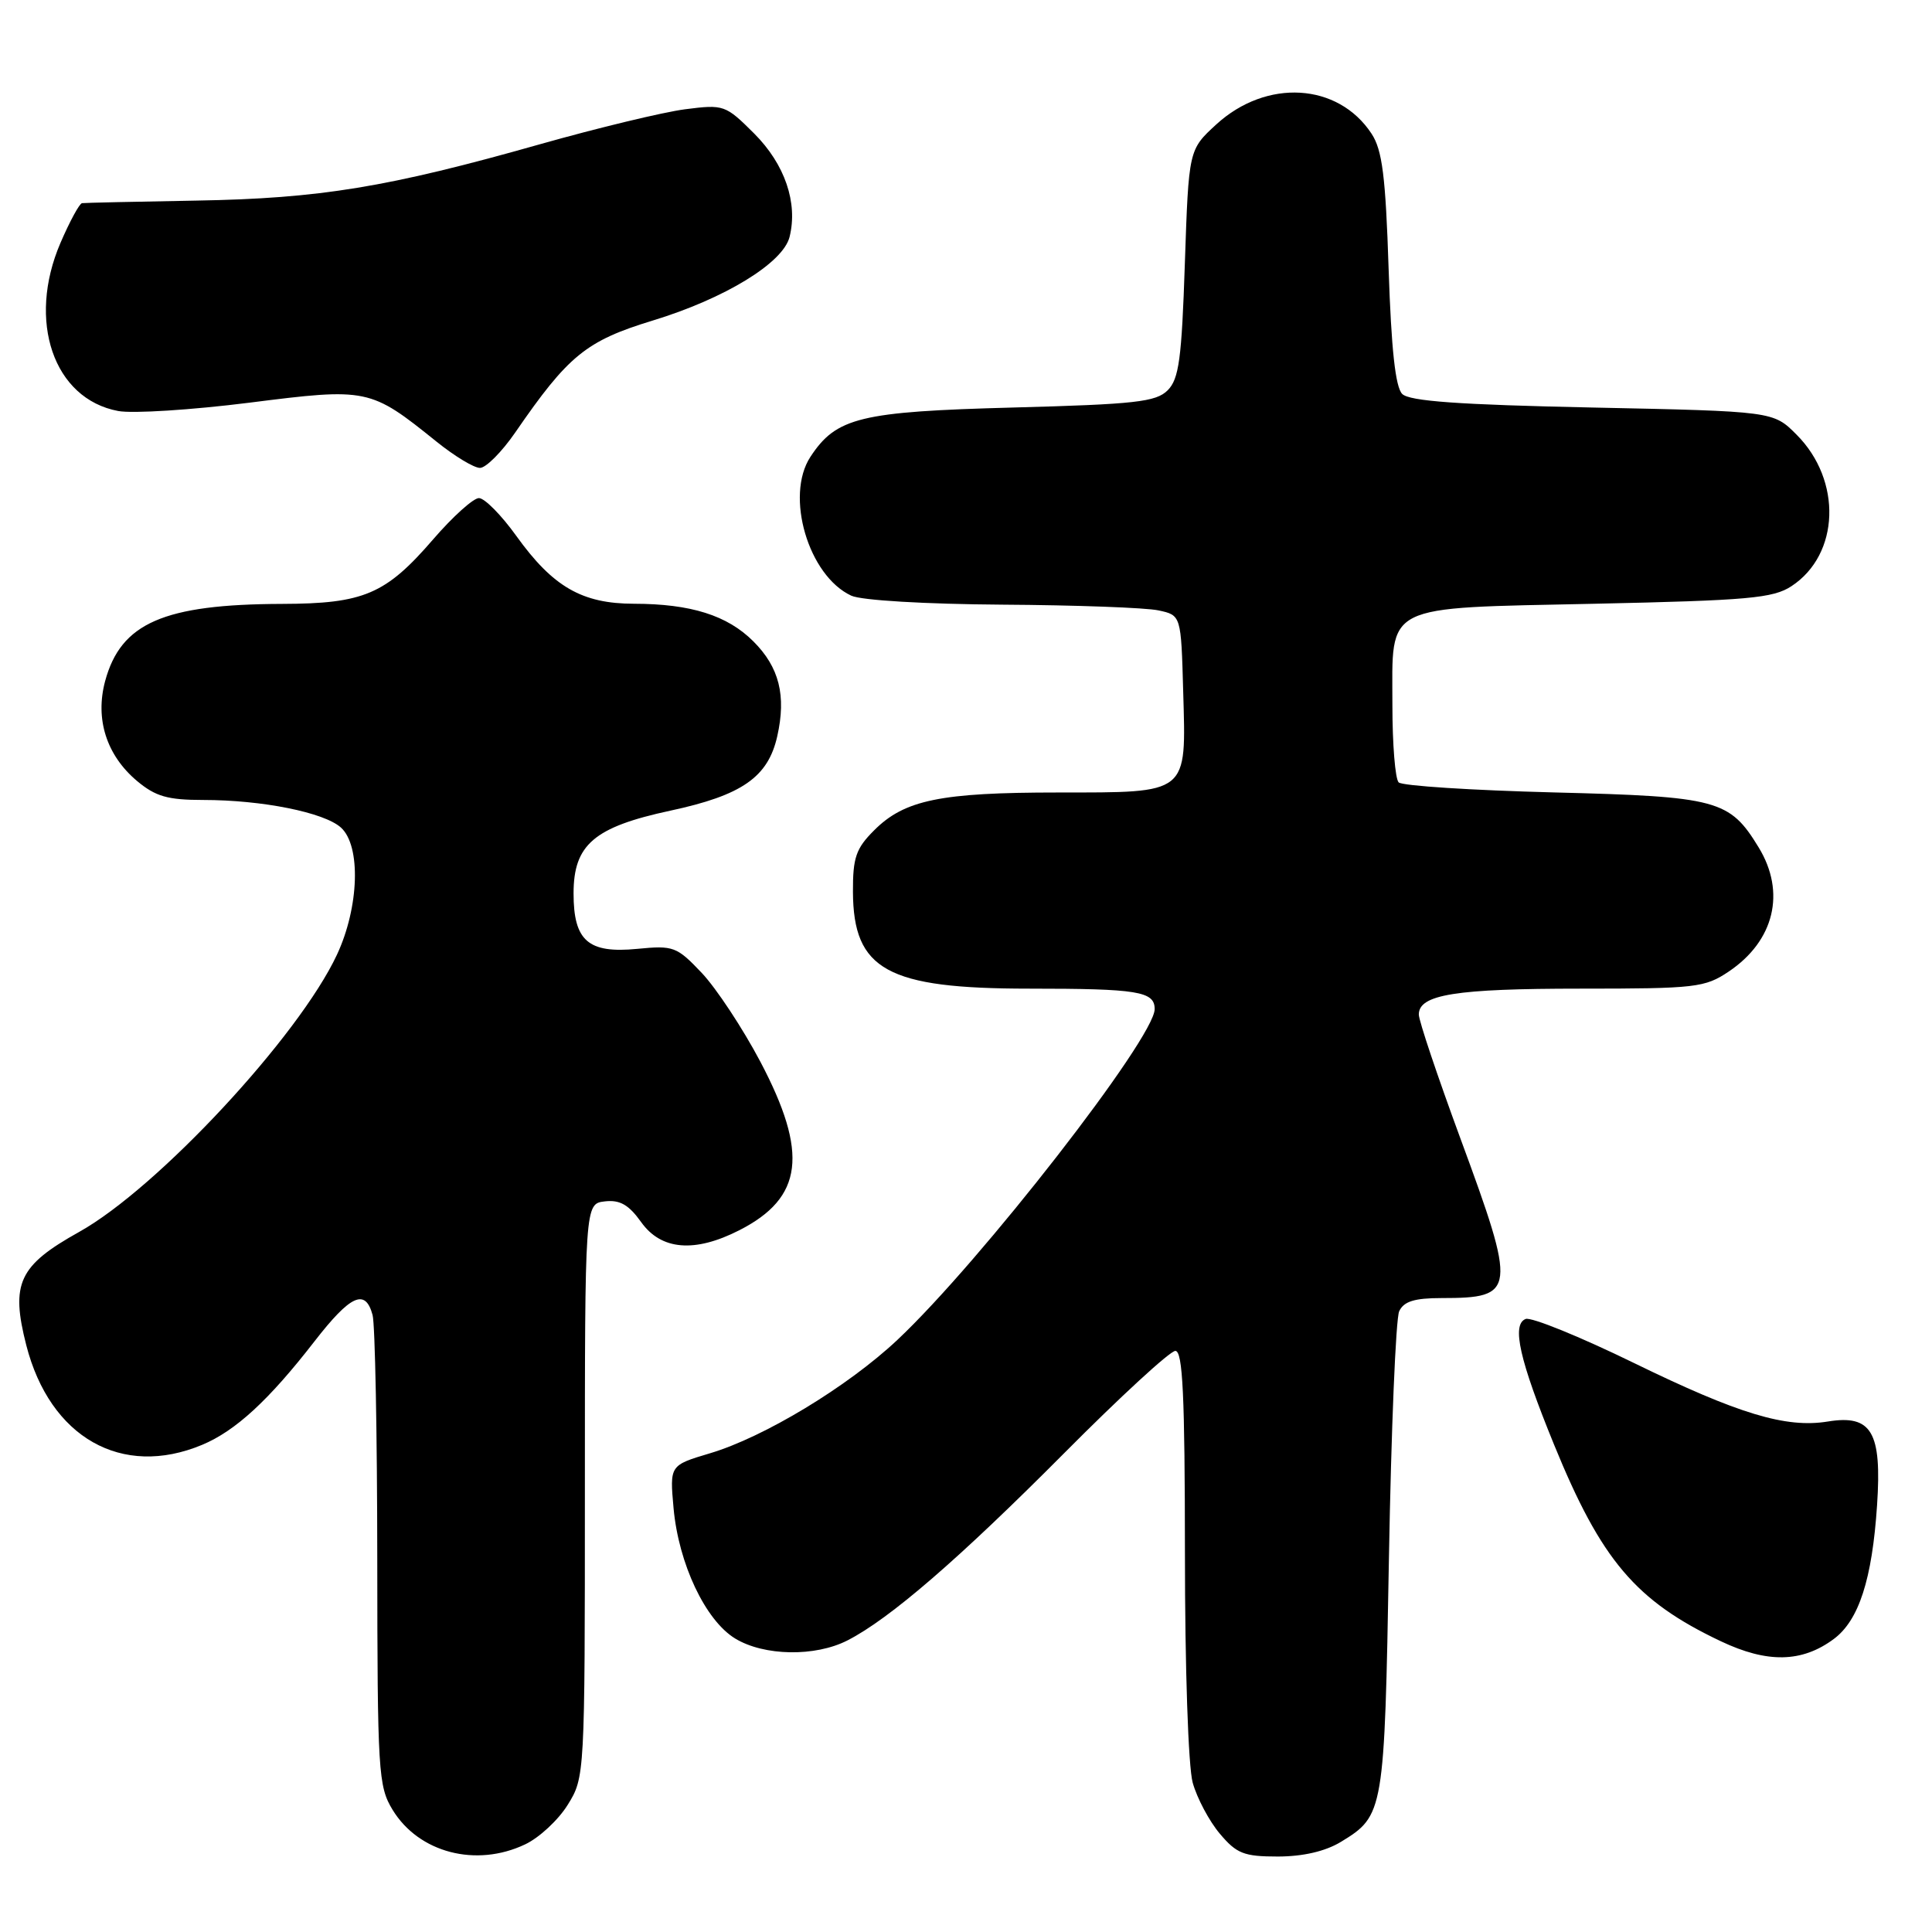 <?xml version="1.0" encoding="UTF-8" standalone="no"?>
<!DOCTYPE svg PUBLIC "-//W3C//DTD SVG 1.1//EN" "http://www.w3.org/Graphics/SVG/1.1/DTD/svg11.dtd" >
<svg xmlns="http://www.w3.org/2000/svg" xmlns:xlink="http://www.w3.org/1999/xlink" version="1.1" viewBox="0 0 256 256">
 <g >
 <path fill="currentColor"
d=" M 69.58 244.39 C 71.45 243.51 73.99 241.15 75.23 239.14 C 77.48 235.52 77.50 235.25 77.50 197.50 C 77.50 159.50 77.50 159.50 80.14 159.19 C 82.14 158.96 83.31 159.63 84.96 161.94 C 87.61 165.66 92.06 166.03 97.97 163.01 C 106.42 158.70 107.15 152.82 100.75 140.68 C 98.41 136.25 94.92 130.97 93.00 128.93 C 89.67 125.42 89.25 125.26 84.43 125.73 C 77.94 126.36 76.00 124.67 76.00 118.38 C 76.00 111.92 78.72 109.59 88.81 107.42 C 98.32 105.38 101.77 102.98 102.99 97.56 C 104.20 92.17 103.26 88.41 99.82 84.98 C 96.38 81.54 91.54 80.01 84.00 80.00 C 77.12 79.99 73.27 77.77 68.42 71.02 C 66.44 68.26 64.21 66.00 63.46 66.00 C 62.72 66.00 59.99 68.46 57.40 71.46 C 51.10 78.76 48.20 79.99 37.35 80.02 C 21.69 80.07 16.01 82.55 13.93 90.25 C 12.58 95.28 14.11 100.07 18.14 103.47 C 20.61 105.54 22.21 106.00 26.94 106.00 C 34.73 106.00 42.96 107.65 45.18 109.66 C 47.85 112.08 47.59 120.20 44.65 126.50 C 39.60 137.31 20.89 157.43 10.50 163.23 C 2.48 167.70 1.39 170.05 3.48 178.24 C 6.62 190.49 16.15 195.89 26.78 191.45 C 31.21 189.60 35.61 185.55 41.66 177.75 C 46.45 171.58 48.41 170.68 49.37 174.25 C 49.70 175.49 49.98 190.00 49.99 206.50 C 50.01 234.80 50.12 236.69 52.02 239.81 C 55.49 245.50 63.08 247.48 69.58 244.39 Z  M 177.69 244.05 C 183.38 240.58 183.45 240.15 184.04 206.50 C 184.34 189.45 184.95 174.71 185.40 173.75 C 186.01 172.44 187.42 172.00 191.03 172.00 C 200.89 172.00 200.99 171.14 193.50 150.82 C 190.48 142.62 188.00 135.24 188.00 134.43 C 188.00 131.78 192.87 131.00 209.42 131.00 C 224.72 131.00 225.91 130.86 229.09 128.72 C 235.11 124.66 236.66 118.24 233.04 112.30 C 229.18 105.97 227.63 105.55 205.88 105.00 C 195.03 104.72 185.79 104.13 185.33 103.67 C 184.87 103.21 184.50 98.61 184.50 93.45 C 184.50 79.85 182.98 80.61 211.33 80.00 C 231.65 79.56 234.95 79.27 237.38 77.67 C 243.78 73.47 244.11 63.65 238.05 57.59 C 234.97 54.50 234.97 54.50 211.03 54.00 C 193.30 53.63 186.76 53.16 185.80 52.20 C 184.90 51.30 184.35 46.25 184.00 35.65 C 183.60 23.37 183.16 19.88 181.74 17.72 C 177.30 10.96 167.81 10.40 161.16 16.49 C 157.51 19.84 157.51 19.84 157.00 34.89 C 156.58 47.56 156.22 50.22 154.72 51.72 C 153.17 53.26 150.42 53.57 134.22 54.00 C 113.97 54.54 110.81 55.31 107.38 60.54 C 104.00 65.71 107.11 76.29 112.80 78.93 C 114.12 79.55 122.61 80.05 132.80 80.12 C 142.53 80.18 151.85 80.52 153.50 80.88 C 156.50 81.52 156.50 81.52 156.78 91.65 C 157.17 105.35 157.61 105.00 140.18 105.01 C 124.63 105.01 119.85 105.99 115.83 110.02 C 113.42 112.42 113.00 113.64 113.02 118.17 C 113.07 128.53 117.56 131.00 136.37 131.00 C 150.77 131.00 153.00 131.36 153.00 133.71 C 153.00 137.53 129.89 167.23 118.89 177.56 C 112.30 183.75 101.23 190.44 94.07 192.57 C 88.74 194.16 88.74 194.16 89.25 199.84 C 89.92 207.20 93.46 214.70 97.41 217.11 C 101.23 219.44 108.01 219.56 112.30 217.36 C 117.88 214.51 127.09 206.55 140.99 192.57 C 148.40 185.11 155.04 179.00 155.74 179.00 C 156.72 179.00 157.00 184.86 157.01 205.75 C 157.01 221.06 157.45 234.09 158.04 236.22 C 158.61 238.26 160.22 241.30 161.63 242.97 C 163.86 245.62 164.82 246.00 169.34 246.00 C 172.68 245.99 175.62 245.31 177.69 244.05 Z  M 242.98 217.18 C 246.31 214.71 248.07 209.28 248.72 199.45 C 249.37 189.73 248.00 187.41 242.19 188.36 C 236.64 189.26 230.38 187.37 216.50 180.60 C 209.35 177.11 202.90 174.49 202.16 174.77 C 200.27 175.49 201.34 180.21 205.92 191.42 C 212.18 206.75 216.74 212.13 228.01 217.47 C 234.18 220.40 238.76 220.31 242.98 217.18 Z  M 68.27 57.31 C 75.30 47.09 77.66 45.17 86.47 42.48 C 96.05 39.56 103.75 34.85 104.62 31.40 C 105.75 26.88 104.00 21.77 99.94 17.70 C 96.13 13.90 95.92 13.82 90.77 14.48 C 87.87 14.86 79.23 16.94 71.56 19.11 C 51.40 24.82 42.39 26.30 26.00 26.58 C 18.02 26.72 11.22 26.87 10.87 26.92 C 10.53 26.96 9.24 29.33 8.01 32.19 C 3.56 42.54 7.10 52.86 15.66 54.46 C 17.57 54.82 25.39 54.32 33.03 53.36 C 48.72 51.37 49.05 51.44 57.83 58.51 C 60.21 60.43 62.80 62.00 63.60 62.00 C 64.39 62.00 66.49 59.89 68.27 57.31 Z "/>
</g>
</svg>